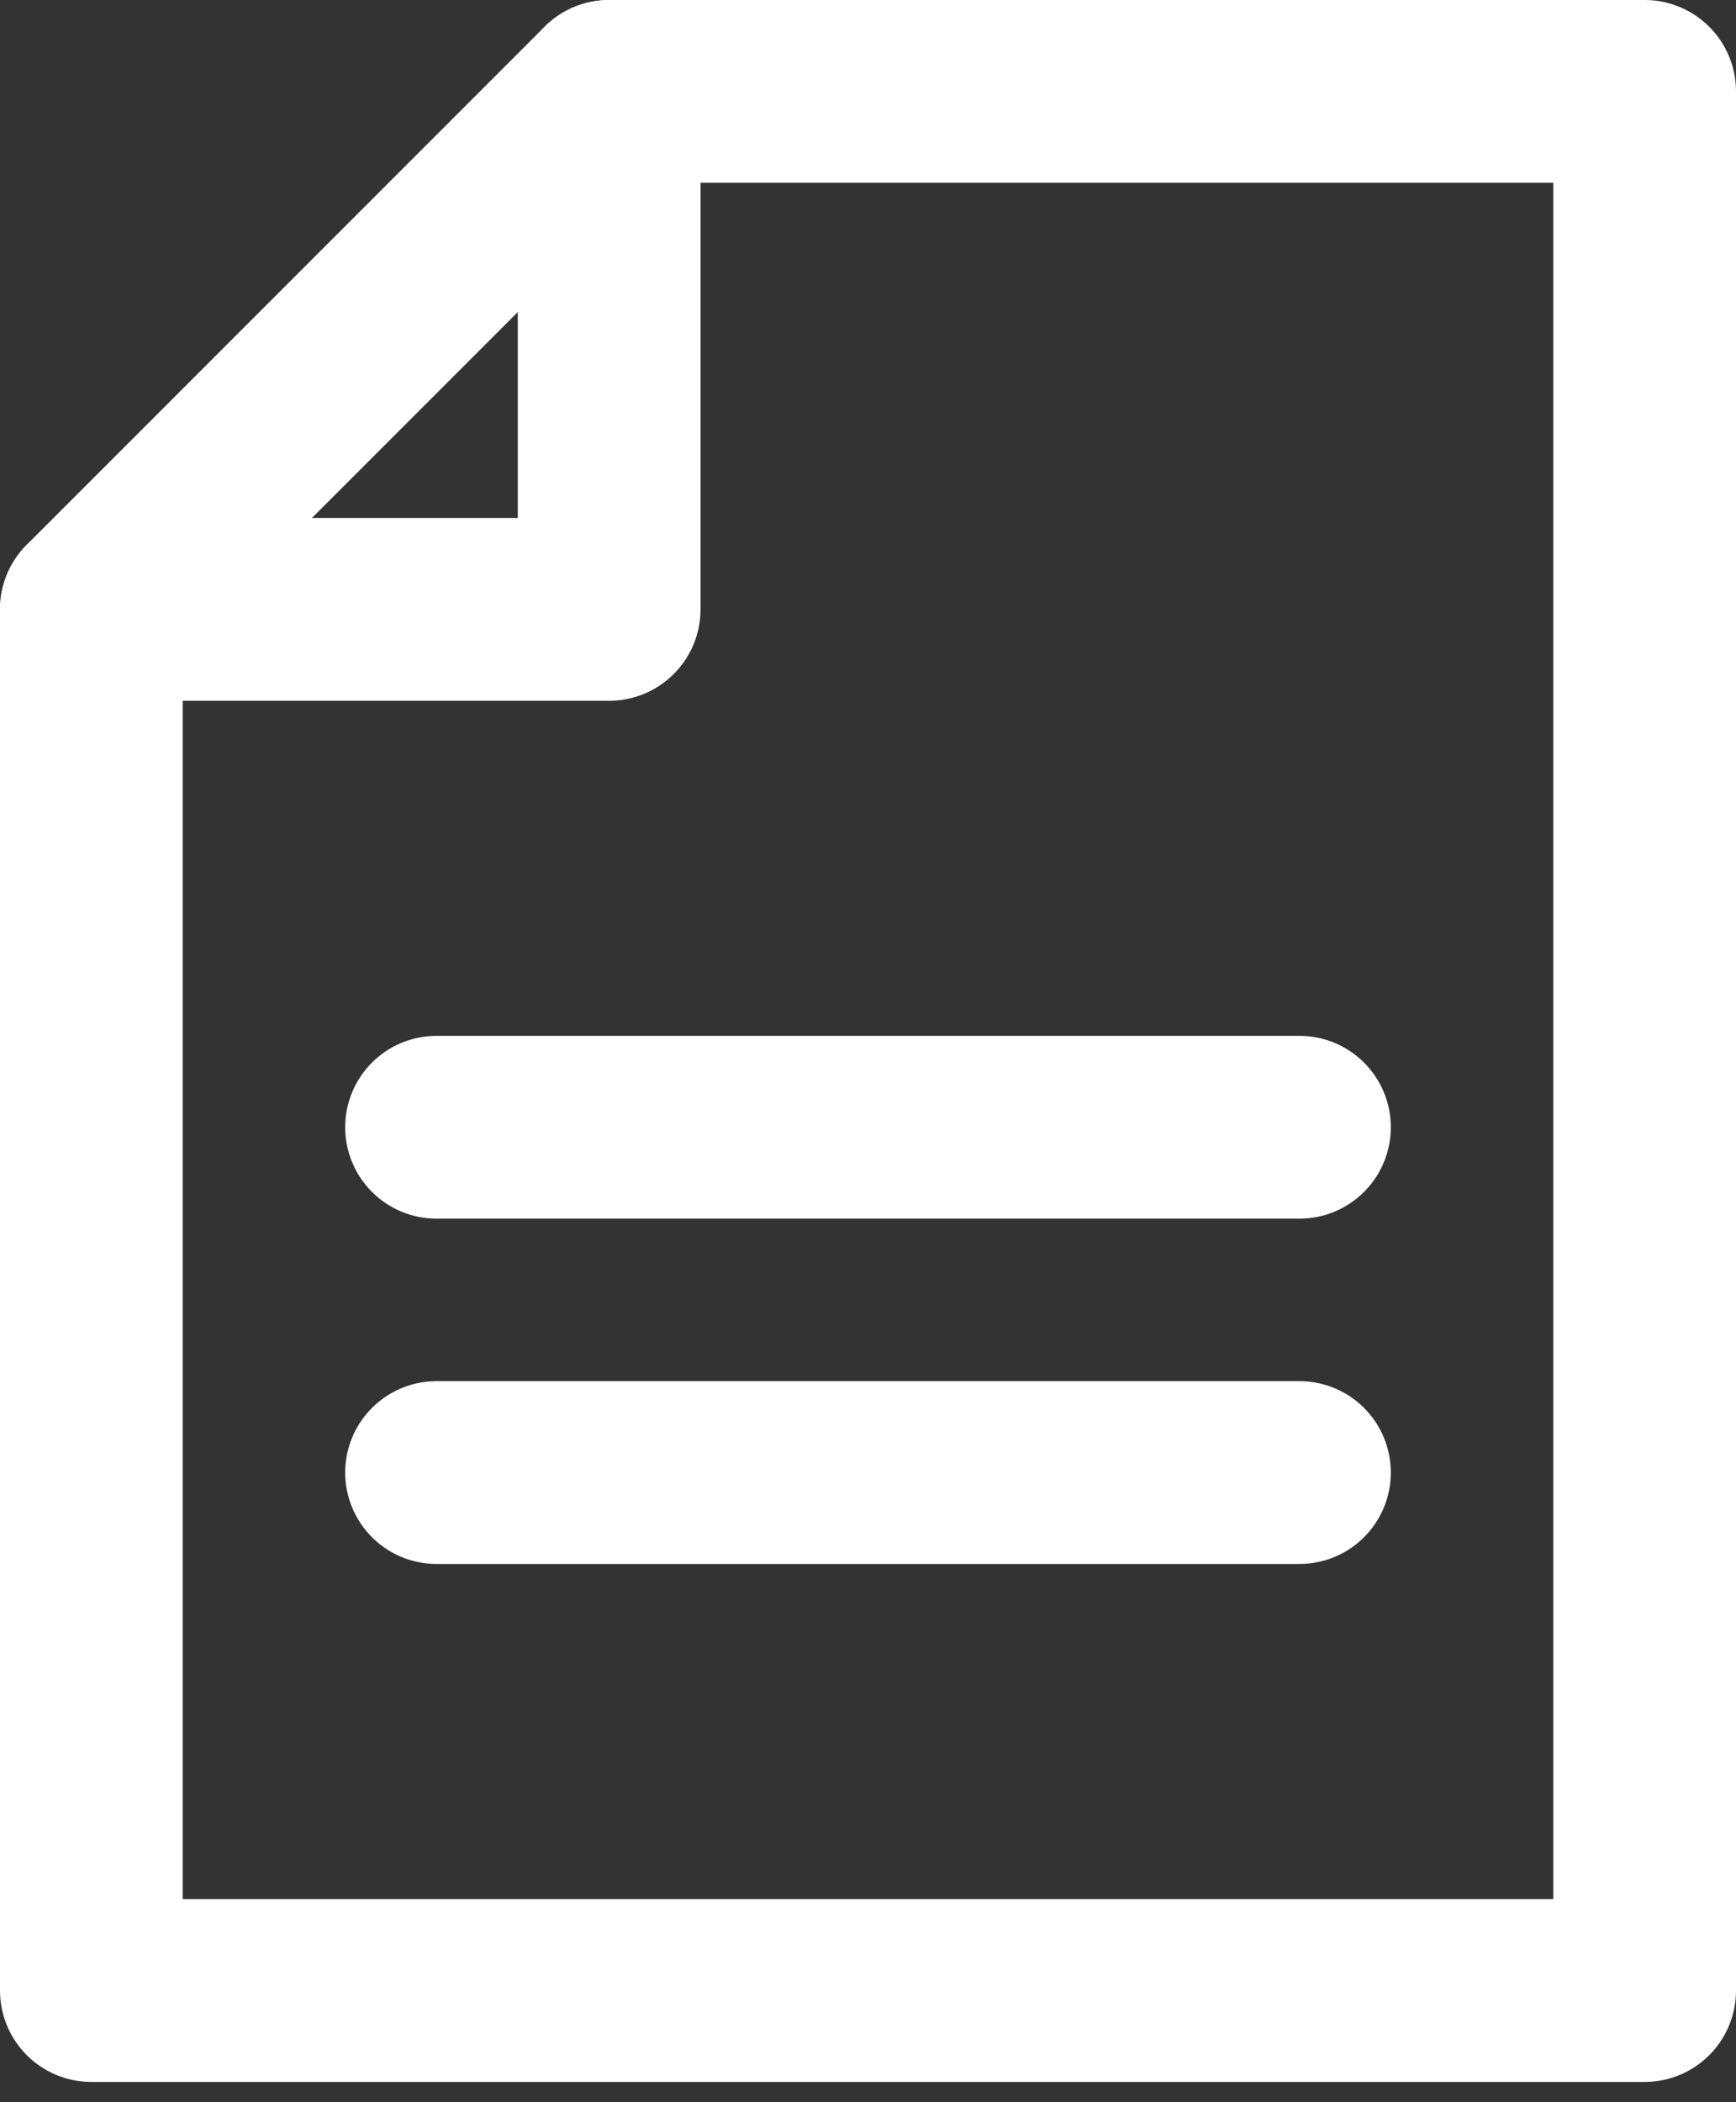 <svg width="19" height="23" viewBox="0 0 19 23" fill="none" xmlns="http://www.w3.org/2000/svg">
<rect x="0" y="0" width="19" height="23" fill="#333333" stroke="none"/>
<path d="M6.667 1H18V21.778H1V6.667L6.667 1Z" stroke="white" stroke-width="2" stroke-linecap="round" stroke-linejoin="round"/>
<path d="M6.667 1V6.667H1" stroke="white" stroke-width="2" stroke-linecap="round" stroke-linejoin="round"/>
<path d="M4.778 12.333H14.222" stroke="white" stroke-width="2" stroke-linecap="round" stroke-linejoin="round"/>
<path d="M4.778 16.111H14.222" stroke="white" stroke-width="2" stroke-linecap="round" stroke-linejoin="round"/>
</svg>
